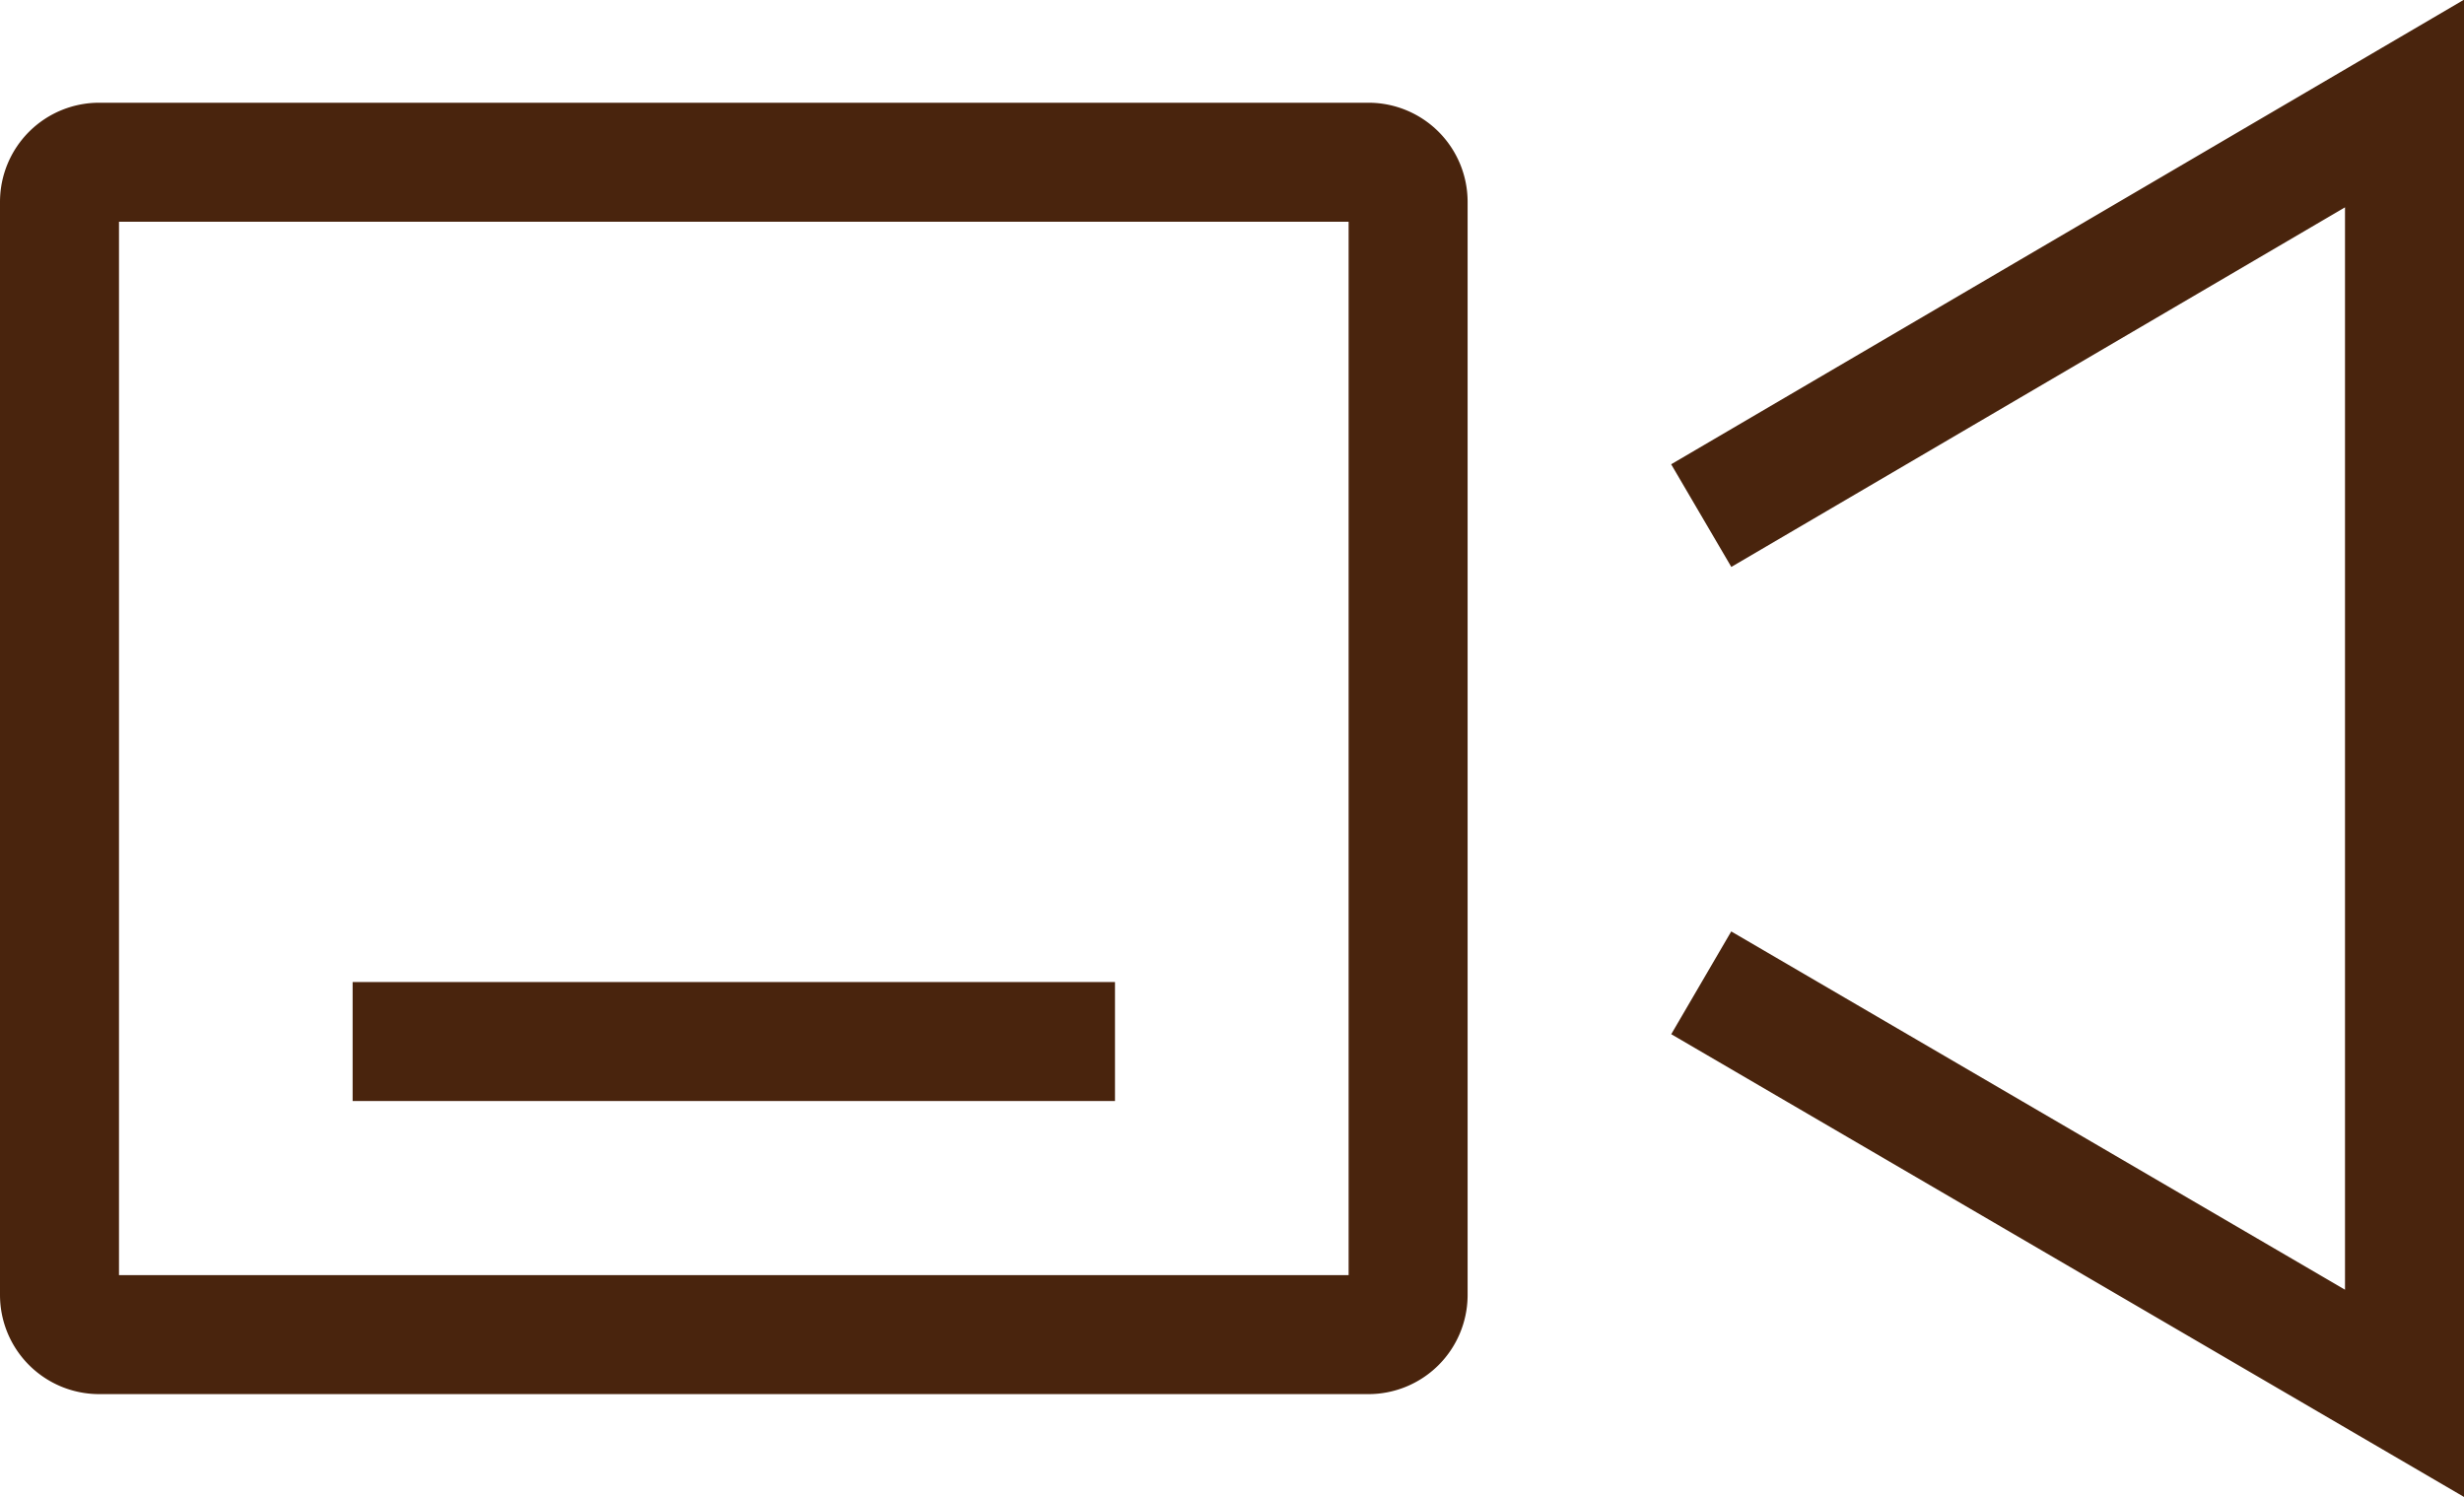 <svg id="レイヤー_1" data-name="レイヤー 1" xmlns="http://www.w3.org/2000/svg" viewBox="0 0 62.12 37.74"><defs><style>.movie-cls1{fill:none;stroke:#49240d;stroke-miterlimit:10;stroke-width:3px;}</style></defs><path id="_457_ca_h" data-name=" 457 ca h" class="movie-cls1" d="M2.5,4.09h32a1,1,0,0,1,1,1V32.65a1,1,0,0,1-1,1H2.5a1,1,0,0,1-1-1V5.09A1,1,0,0,1,2.5,4.09ZM42.89,13,60.62,2.61V35.13L42.89,24.78m-34,1.48H28.11"/></svg>